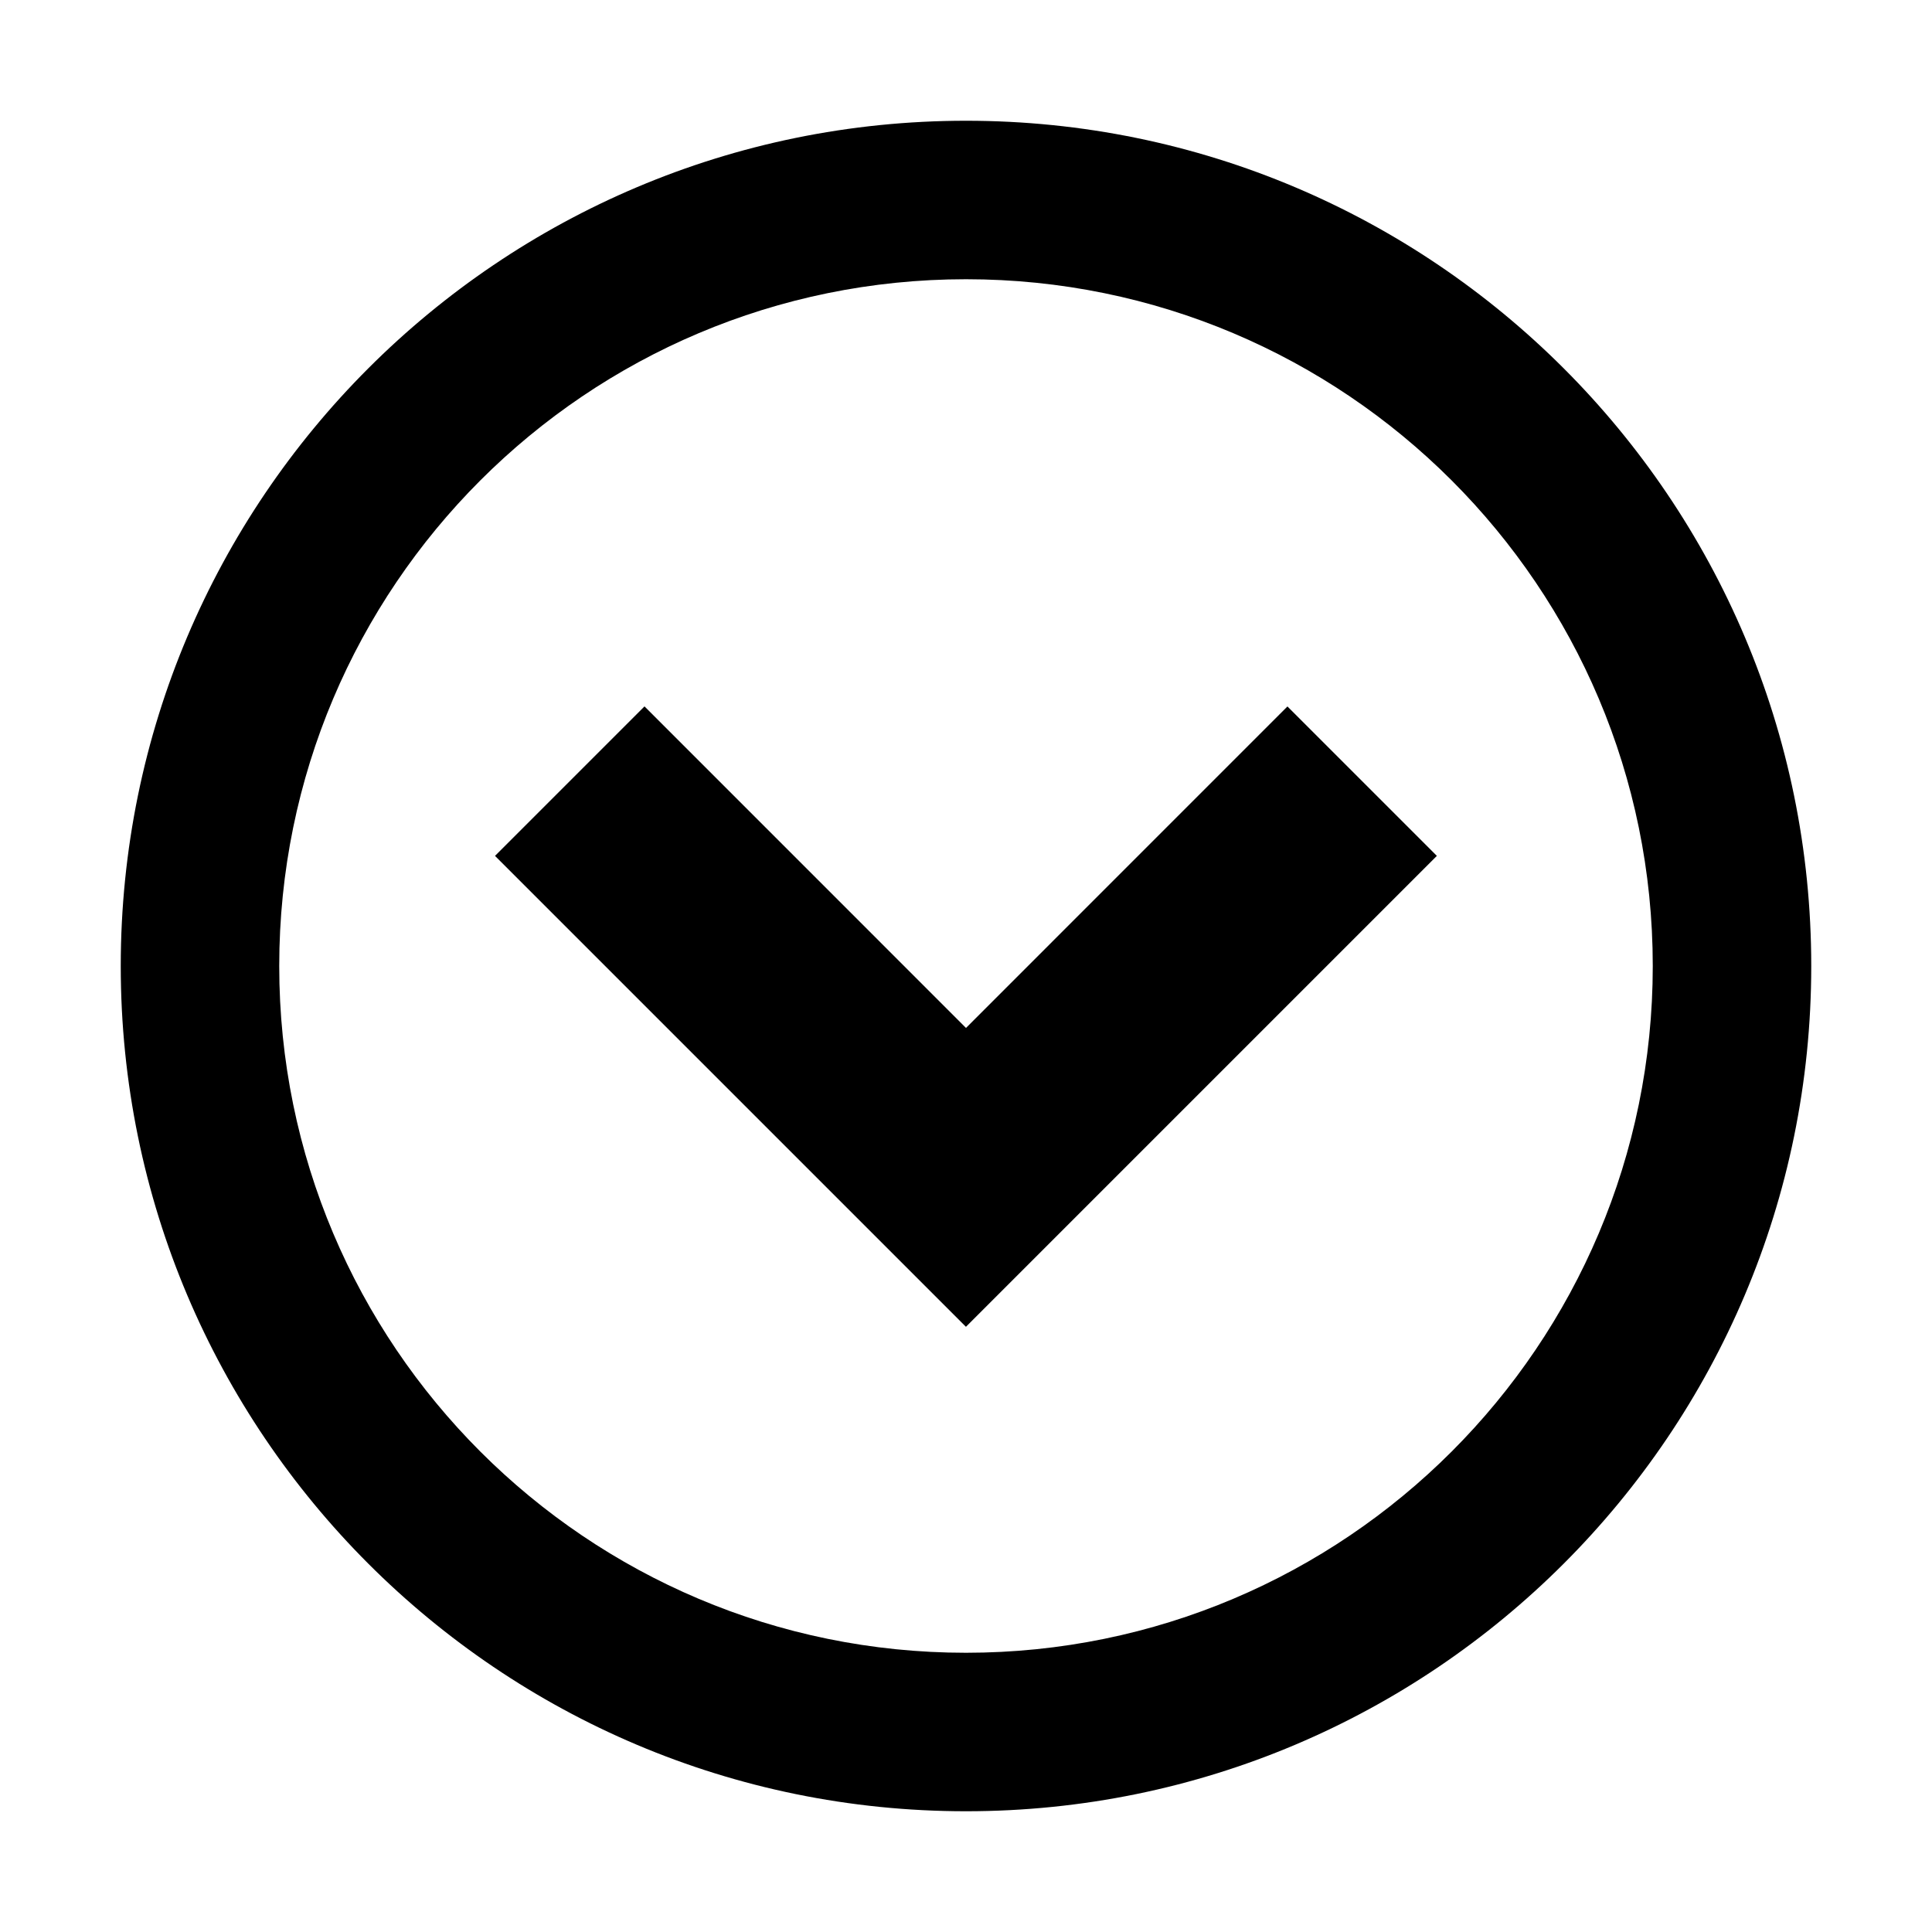 <svg xmlns="http://www.w3.org/2000/svg" viewBox="0 0 32 32" class="v-icon"><path d="M10.675 11.7l-2.476 2.476 7.8 7.8 7.8-7.8-2.475-2.475L16 17.026zM30 16c0-7.732-6.268-14-14-14S2 8.268 2 16s6.268 14 14 14 14-6.268 14-14zM4.625 16C4.625 9.717 9.717 4.625 16 4.625c6.282 0 11.375 5.092 11.375 11.375 0 6.282-5.093 11.375-11.375 11.375-6.283 0-11.375-5.093-11.375-11.375z"/></svg>
